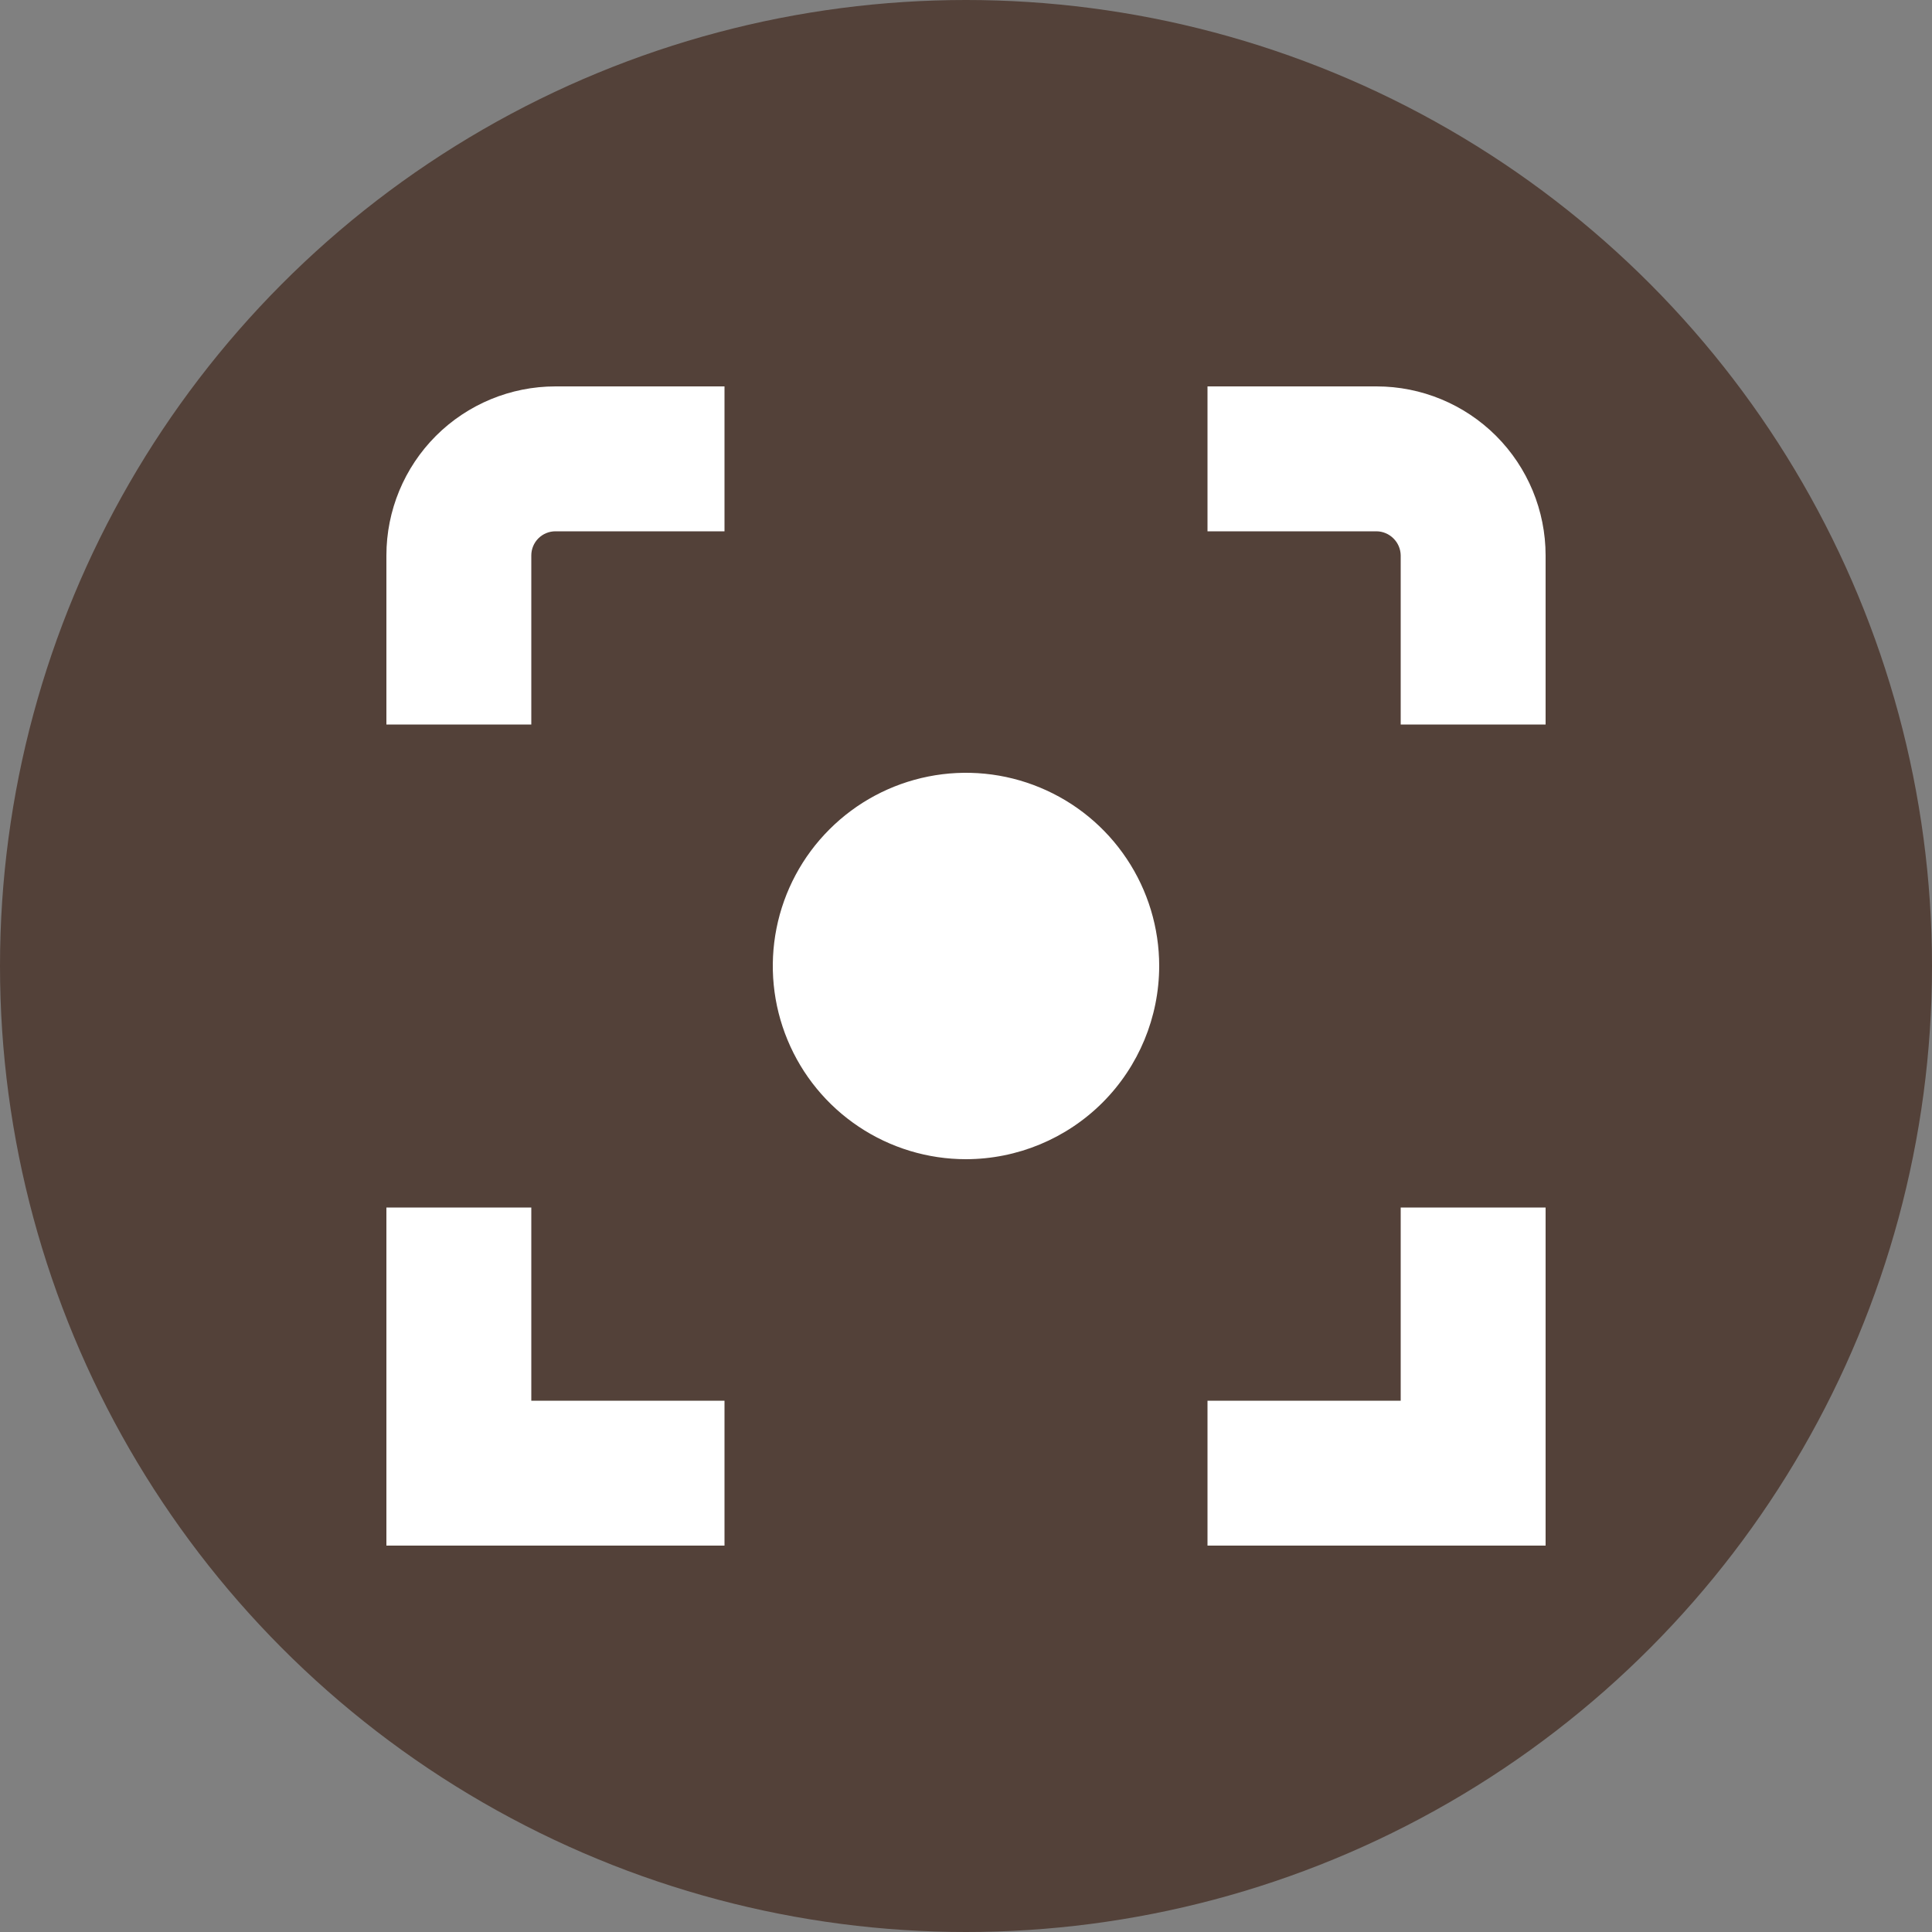 <svg width="50" height="50" viewBox="0 0 50 50" fill="none" xmlns="http://www.w3.org/2000/svg">
<rect x="0" y="0" width="50" height="50" fill="#808080" stroke="none"/>
<circle cx="25" cy="25" r="25" fill="#534139"/>
<g clip-path="url(#clip0_746_789)">
<path d="M40 40H31.25V36.25H36.25V31.25H40V40ZM40 14.375C40 13.215 39.539 12.102 38.719 11.281C37.898 10.461 36.785 10 35.625 10H31.25V13.75H35.625C35.79 13.752 35.948 13.819 36.064 13.936C36.181 14.052 36.248 14.21 36.25 14.375V18.75H40V14.375ZM18.75 36.25H13.75V31.25H10V40H18.75V36.25ZM13.75 14.375C13.75 14.209 13.816 14.05 13.933 13.933C14.05 13.816 14.209 13.75 14.375 13.75H18.75V10H14.375C13.215 10 12.102 10.461 11.281 11.281C10.461 12.102 10 13.215 10 14.375V18.75H13.75V14.375ZM30 25C30 24.011 29.707 23.044 29.157 22.222C28.608 21.4 27.827 20.759 26.913 20.381C26 20.002 24.994 19.903 24.024 20.096C23.055 20.289 22.164 20.765 21.465 21.465C20.765 22.164 20.289 23.055 20.096 24.024C19.903 24.994 20.002 26 20.381 26.913C20.759 27.827 21.4 28.608 22.222 29.157C23.044 29.707 24.011 30 25 30C26.326 29.998 27.596 29.471 28.534 28.534C29.471 27.596 29.998 26.326 30 25Z" fill="white"/>
</g>
<defs>
<clipPath id="clip0_746_789">
<rect width="30" height="30" fill="white" transform="translate(10 10)"/>
</clipPath>
</defs>
</svg>
